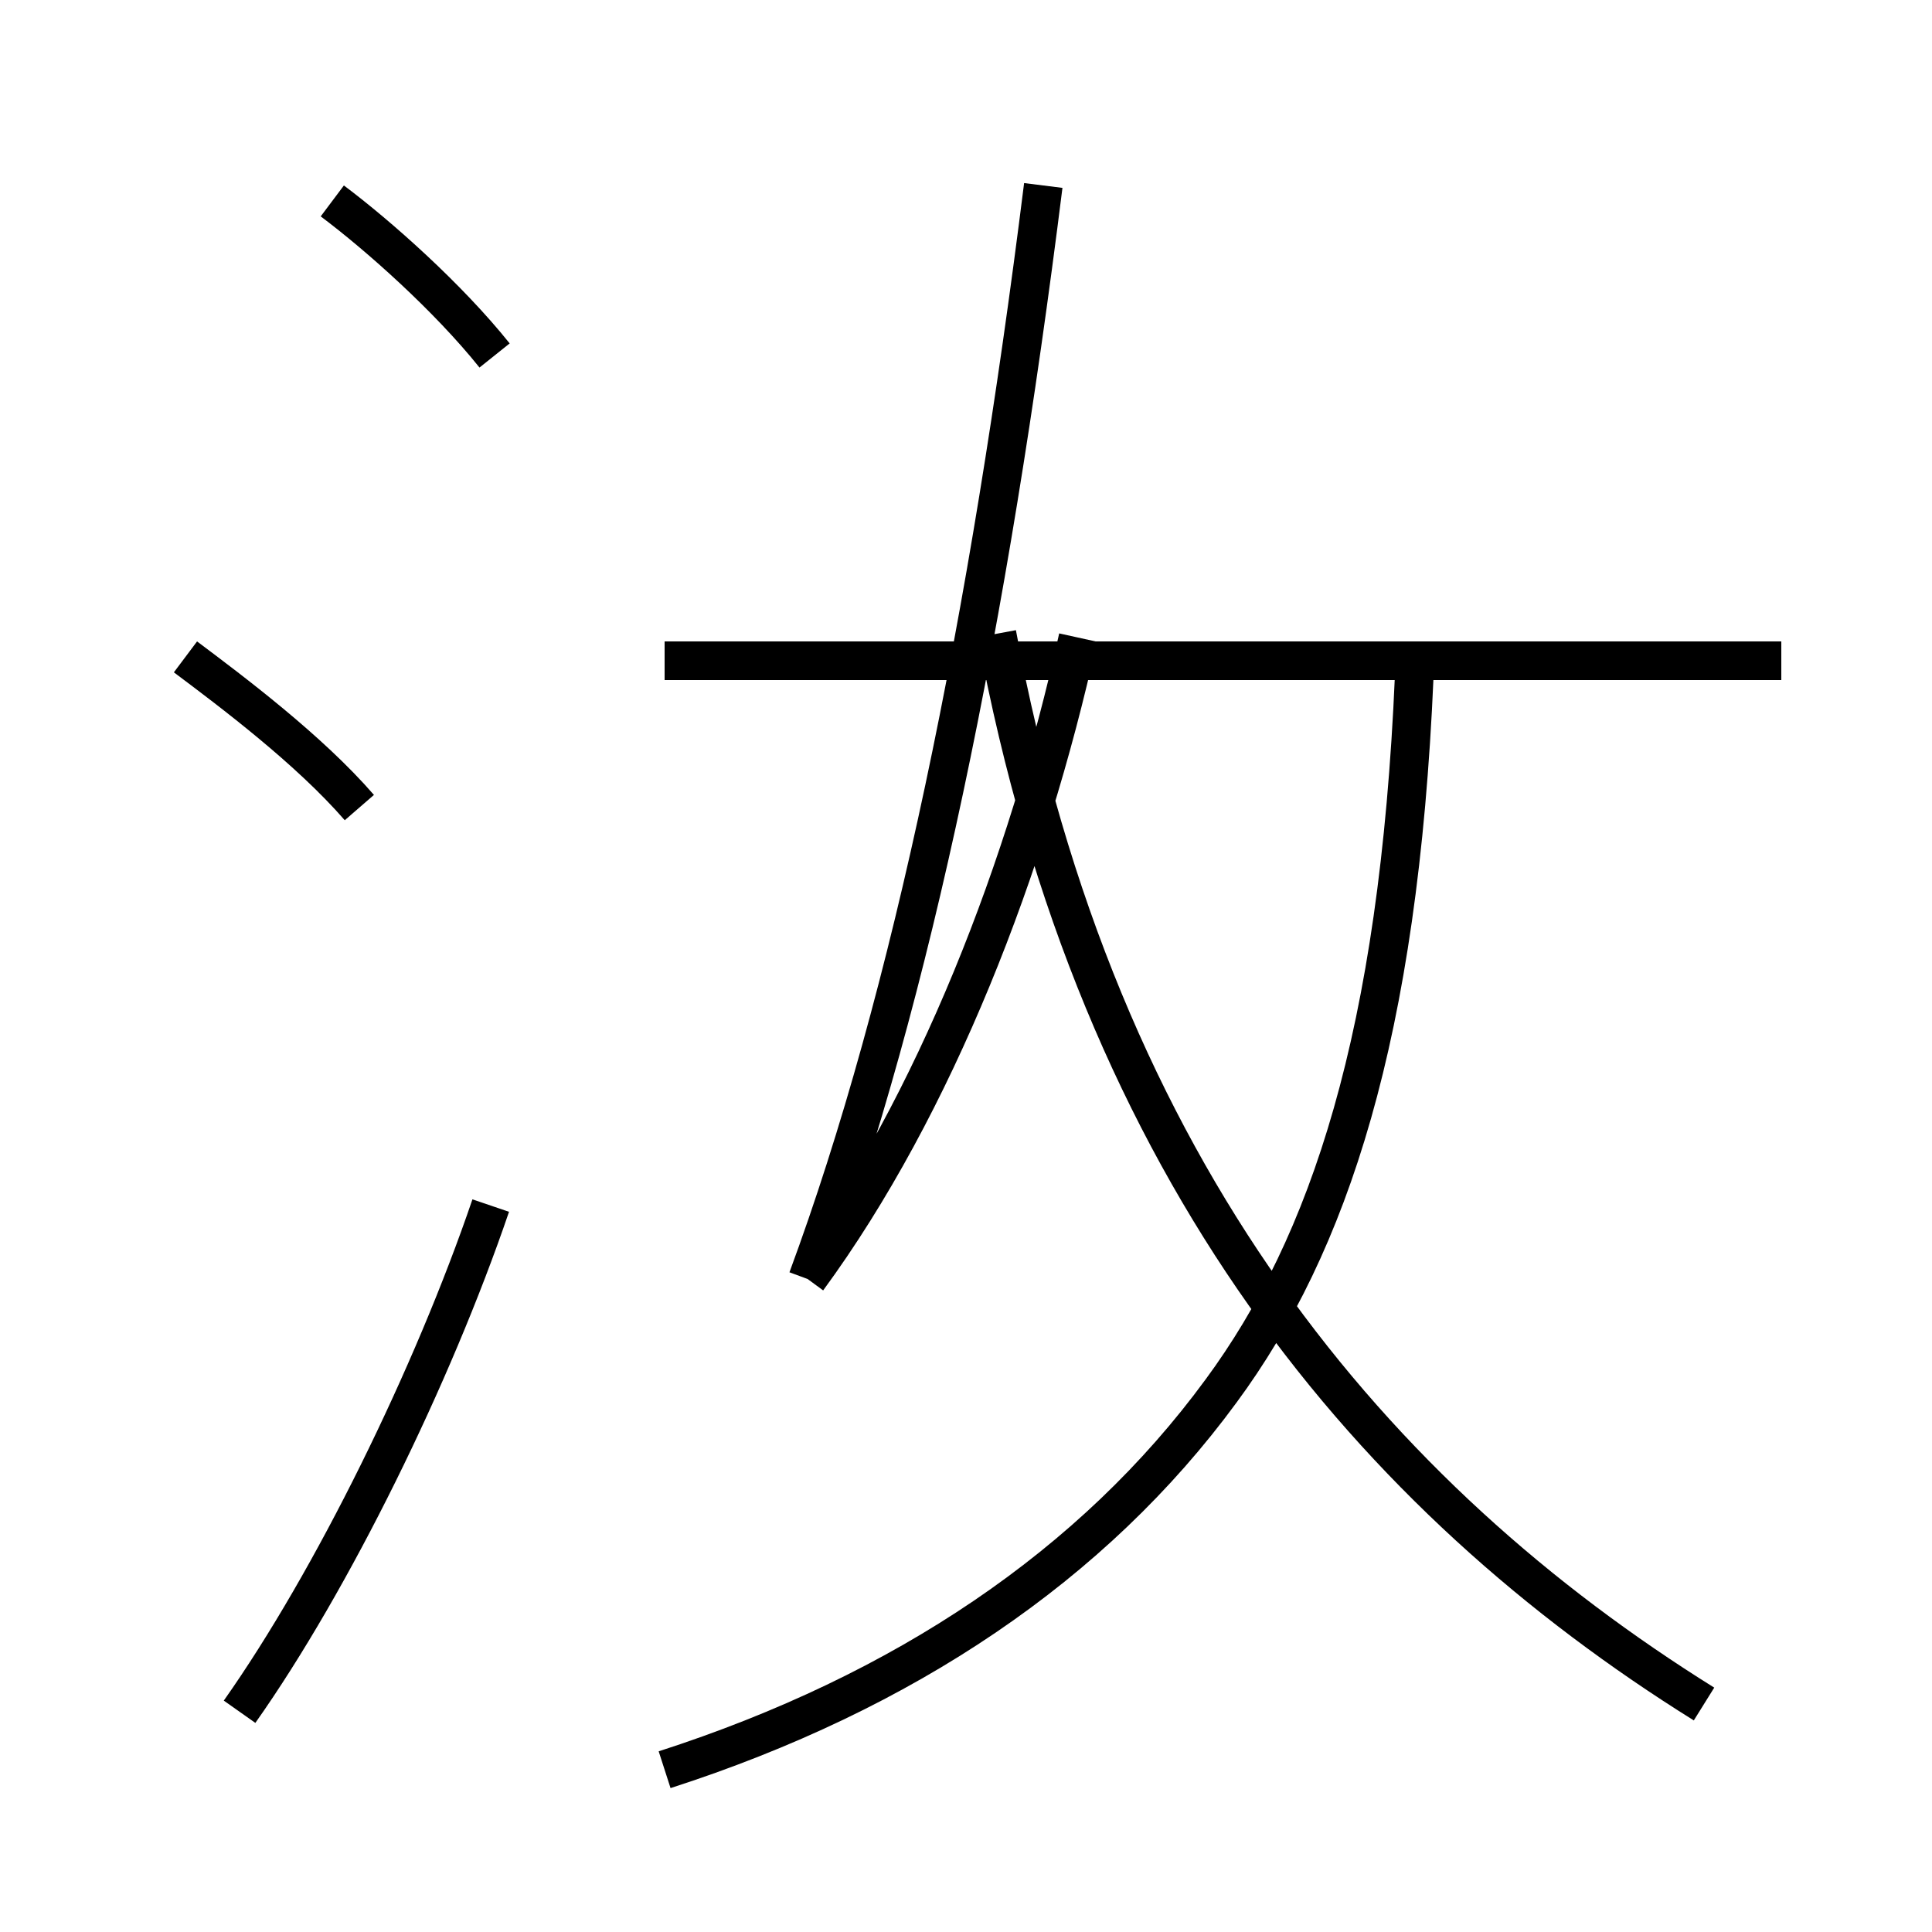<?xml version='1.0' encoding='utf8'?>
<svg viewBox="0.0 -44.0 50.0 50.0" version="1.1" xmlns="http://www.w3.org/2000/svg">
<rect x="0.0" y="-44.0" width="50.0" height="50.0" fill="#808080" stroke="none"/>
<rect x="-1000" y="-1000" width="2000" height="2000" stroke="white" fill="white"/>
<g style="fill:none; stroke:#000000;  stroke-width:1">
<path d="M 12.8 34.8 C 11.6 36.3 9.8 37.9 8.6 38.8 M 9.3 23.1 C 8.0 24.6 6.0 26.1 4.8 27.0 M 6.2 -0.3 C 8.6 3.1 11.2 8.4 12.7 12.8 M 20.9 10.9 C 23.6 18.2 25.6 28.0 27.0 39.2 M 46.1 26.9 L 17.2 26.9 M 20.9 10.9 C 24.2 15.4 26.6 21.6 27.9 27.5 M 44.1 -0.1 C 35.6 5.2 28.4 13.6 25.8 27.6 M 17.2 -1.8 C 23.4 0.2 28.3 3.5 31.6 8.0 C 34.4 11.8 36.2 17.2 36.6 26.5 " transform="scale(1, -1)" />
</g>
</svg>
